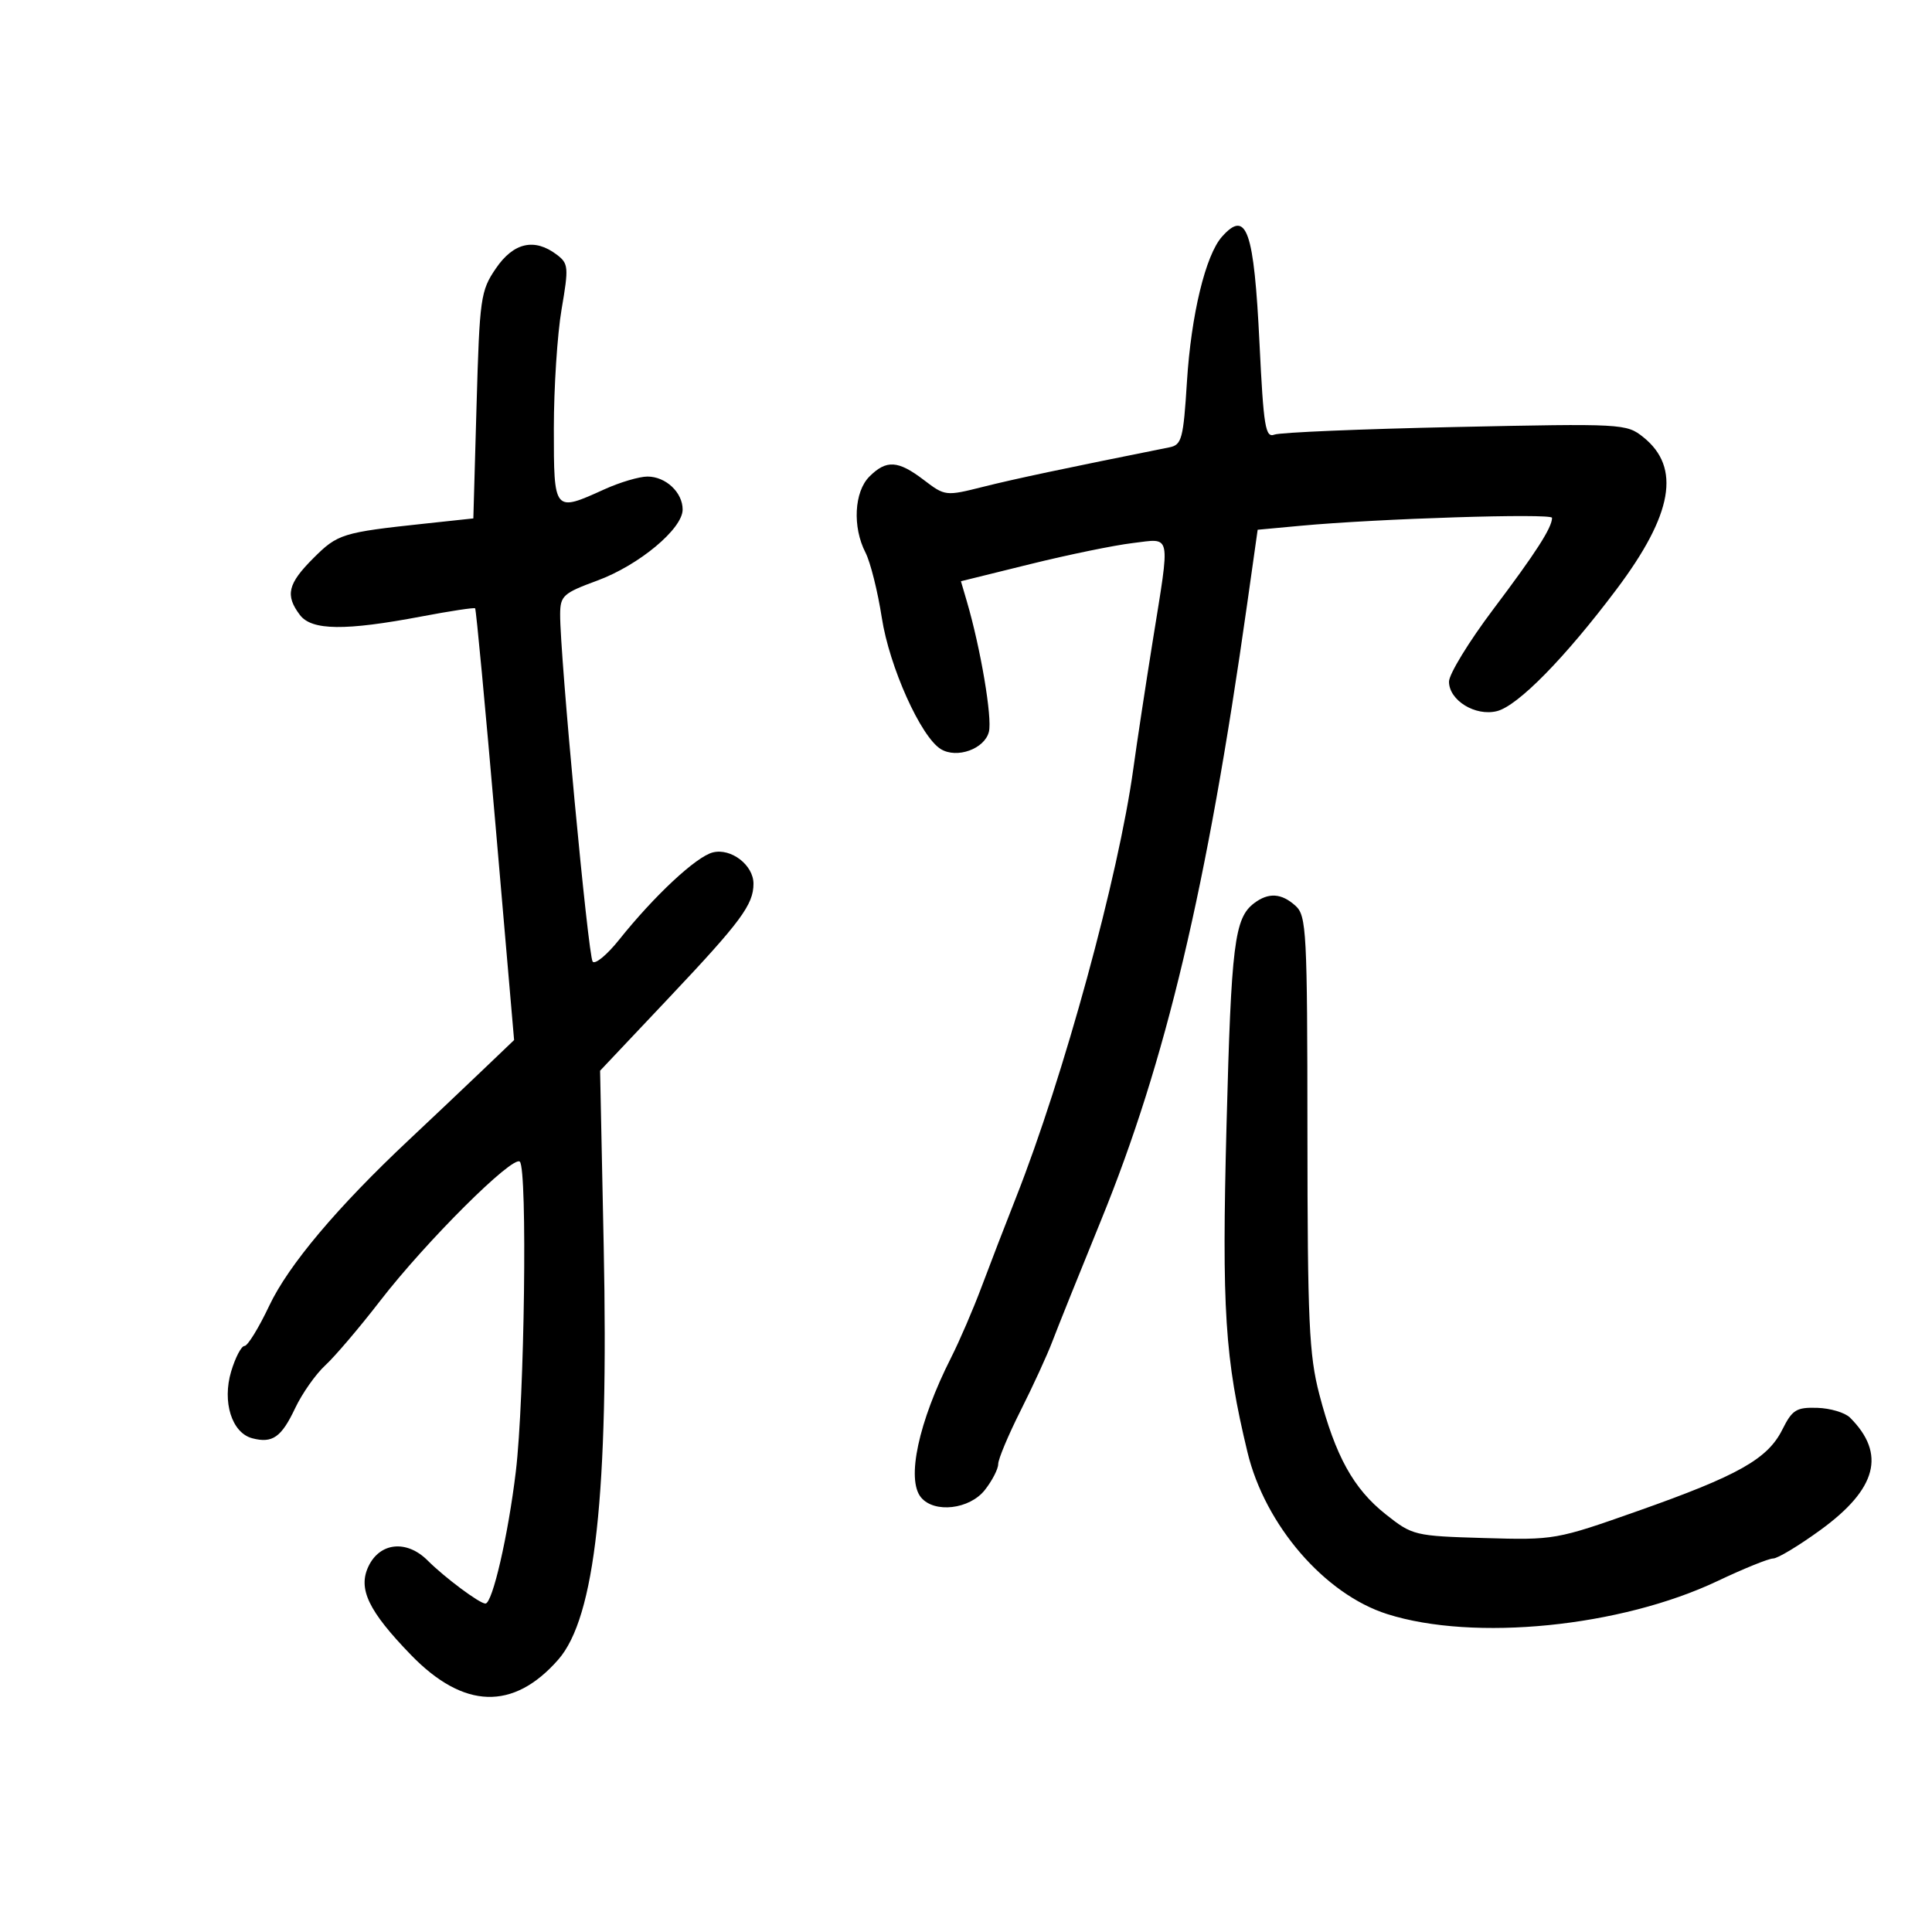 <svg xmlns="http://www.w3.org/2000/svg" width="300" height="300" viewBox="0 0 300 300" version="1.1">
	<path d="M 189.752 36.750 C 187.196 39.622, 184.961 48.870, 184.308 59.269 C 183.752 68.143, 183.503 69.077, 181.598 69.459 C 165.175 72.748, 157.513 74.372, 152.640 75.597 C 146.853 77.051, 146.738 77.038, 143.457 74.535 C 139.448 71.477, 137.637 71.363, 135 74 C 132.634 76.366, 132.351 81.838, 134.390 85.800 C 135.154 87.285, 136.295 91.841, 136.926 95.923 C 138.105 103.559, 142.993 114.433, 146.095 116.323 C 148.591 117.843, 152.888 116.294, 153.556 113.633 C 154.099 111.470, 152.275 100.689, 150.129 93.377 L 149.212 90.254 159.974 87.596 C 165.892 86.133, 173.044 84.664, 175.867 84.329 C 181.980 83.605, 181.739 82.428, 178.989 99.568 C 177.883 106.462, 176.534 115.342, 175.991 119.301 C 173.695 136.034, 165.166 167.214, 157.747 186 C 156.118 190.125, 153.724 196.335, 152.427 199.800 C 151.131 203.266, 148.999 208.216, 147.691 210.800 C 142.624 220.810, 140.705 229.735, 143.020 232.524 C 145.084 235.011, 150.563 234.371, 152.927 231.365 C 154.067 229.916, 155 228.105, 155 227.340 C 155 226.576, 156.570 222.833, 158.488 219.023 C 160.407 215.213, 162.622 210.387, 163.411 208.298 C 164.201 206.209, 167.600 197.750, 170.966 189.500 C 181.019 164.859, 187.434 137.813, 193.646 93.880 L 195.289 82.260 201.947 81.642 C 213.965 80.525, 241 79.672, 241 80.409 C 241 81.924, 238.504 85.807, 231.867 94.616 C 228.090 99.630, 225 104.682, 225 105.843 C 225 108.750, 229.090 111.267, 232.446 110.424 C 235.698 109.608, 243.021 102.147, 251.027 91.490 C 259.765 79.861, 261.043 72.584, 255.173 67.884 C 252.550 65.784, 252.003 65.754, 226 66.306 C 211.425 66.615, 198.779 67.145, 197.897 67.484 C 196.490 68.026, 196.207 66.300, 195.577 53.354 C 194.720 35.720, 193.575 32.455, 189.752 36.750 M 77 41.681 C 74.626 45.162, 74.475 46.235, 74 62.924 L 73.500 80.500 66 81.303 C 53.133 82.680, 52.437 82.896, 48.649 86.684 C 44.680 90.654, 44.259 92.436, 46.570 95.494 C 48.399 97.913, 53.589 97.974, 65.500 95.715 C 69.900 94.881, 73.625 94.316, 73.778 94.461 C 73.931 94.605, 75.355 109.748, 76.943 128.112 L 79.829 161.500 74.664 166.433 C 71.824 169.146, 66.800 173.901, 63.500 176.999 C 52.366 187.454, 44.790 196.449, 41.810 202.750 C 40.185 206.188, 38.456 209, 37.968 209 C 37.480 209, 36.548 210.777, 35.897 212.948 C 34.476 217.691, 35.996 222.504, 39.178 223.336 C 42.307 224.155, 43.694 223.181, 45.826 218.671 C 46.911 216.377, 49.022 213.375, 50.517 212 C 52.012 210.625, 55.841 206.125, 59.025 202 C 66.120 192.809, 79.657 179.324, 80.721 180.388 C 81.913 181.580, 81.451 217.208, 80.097 228.500 C 78.909 238.409, 76.470 249, 75.376 249 C 74.468 249, 69.061 244.970, 66.402 242.311 C 63.164 239.073, 58.999 239.485, 57.217 243.221 C 55.553 246.709, 57.204 250.153, 63.809 256.971 C 71.987 265.413, 79.700 265.662, 86.682 257.709 C 92.420 251.174, 94.531 231.957, 93.741 193.450 L 93.182 166.259 103.928 154.880 C 115.045 143.107, 117 140.466, 117 137.221 C 117 134.329, 113.518 131.653, 110.683 132.365 C 108.112 133.010, 101.602 139.078, 96.128 145.934 C 94.273 148.256, 92.430 149.783, 92.032 149.328 C 91.329 148.524, 86.936 101.635, 86.979 95.384 C 86.998 92.508, 87.443 92.105, 92.750 90.152 C 99.205 87.776, 106 82.120, 106 79.122 C 106 76.458, 103.379 74, 100.538 74 C 99.262 74, 96.257 74.890, 93.859 75.978 C 85.995 79.547, 86 79.553, 86 66.519 C 86 60.204, 86.541 51.882, 87.202 48.027 C 88.326 41.472, 88.278 40.920, 86.452 39.540 C 82.990 36.922, 79.743 37.657, 77 41.681 M 194.736 140.250 C 191.683 142.568, 191.187 146.559, 190.455 174.706 C 189.708 203.405, 190.187 210.890, 193.708 225.500 C 196.436 236.824, 205.690 247.547, 215.396 250.631 C 228.878 254.916, 251.668 252.636, 266.707 245.498 C 270.760 243.574, 274.644 242, 275.338 242 C 276.032 242, 279.346 240.002, 282.703 237.559 C 291.454 231.191, 292.883 225.740, 287.271 220.128 C 286.494 219.351, 284.203 218.667, 282.179 218.608 C 278.932 218.513, 278.296 218.909, 276.762 221.982 C 274.484 226.547, 269.928 229.116, 254.362 234.611 C 241.650 239.099, 241.371 239.148, 230.456 238.826 C 219.637 238.507, 219.325 238.431, 215.168 235.136 C 210.170 231.174, 207.366 226.105, 204.861 216.500 C 203.269 210.401, 203.032 205.176, 203.017 175.905 C 203.001 144.641, 202.873 142.195, 201.171 140.655 C 198.988 138.680, 196.971 138.553, 194.736 140.250" stroke="none" fill="black" fill-rule="evenodd"/>
</svg>